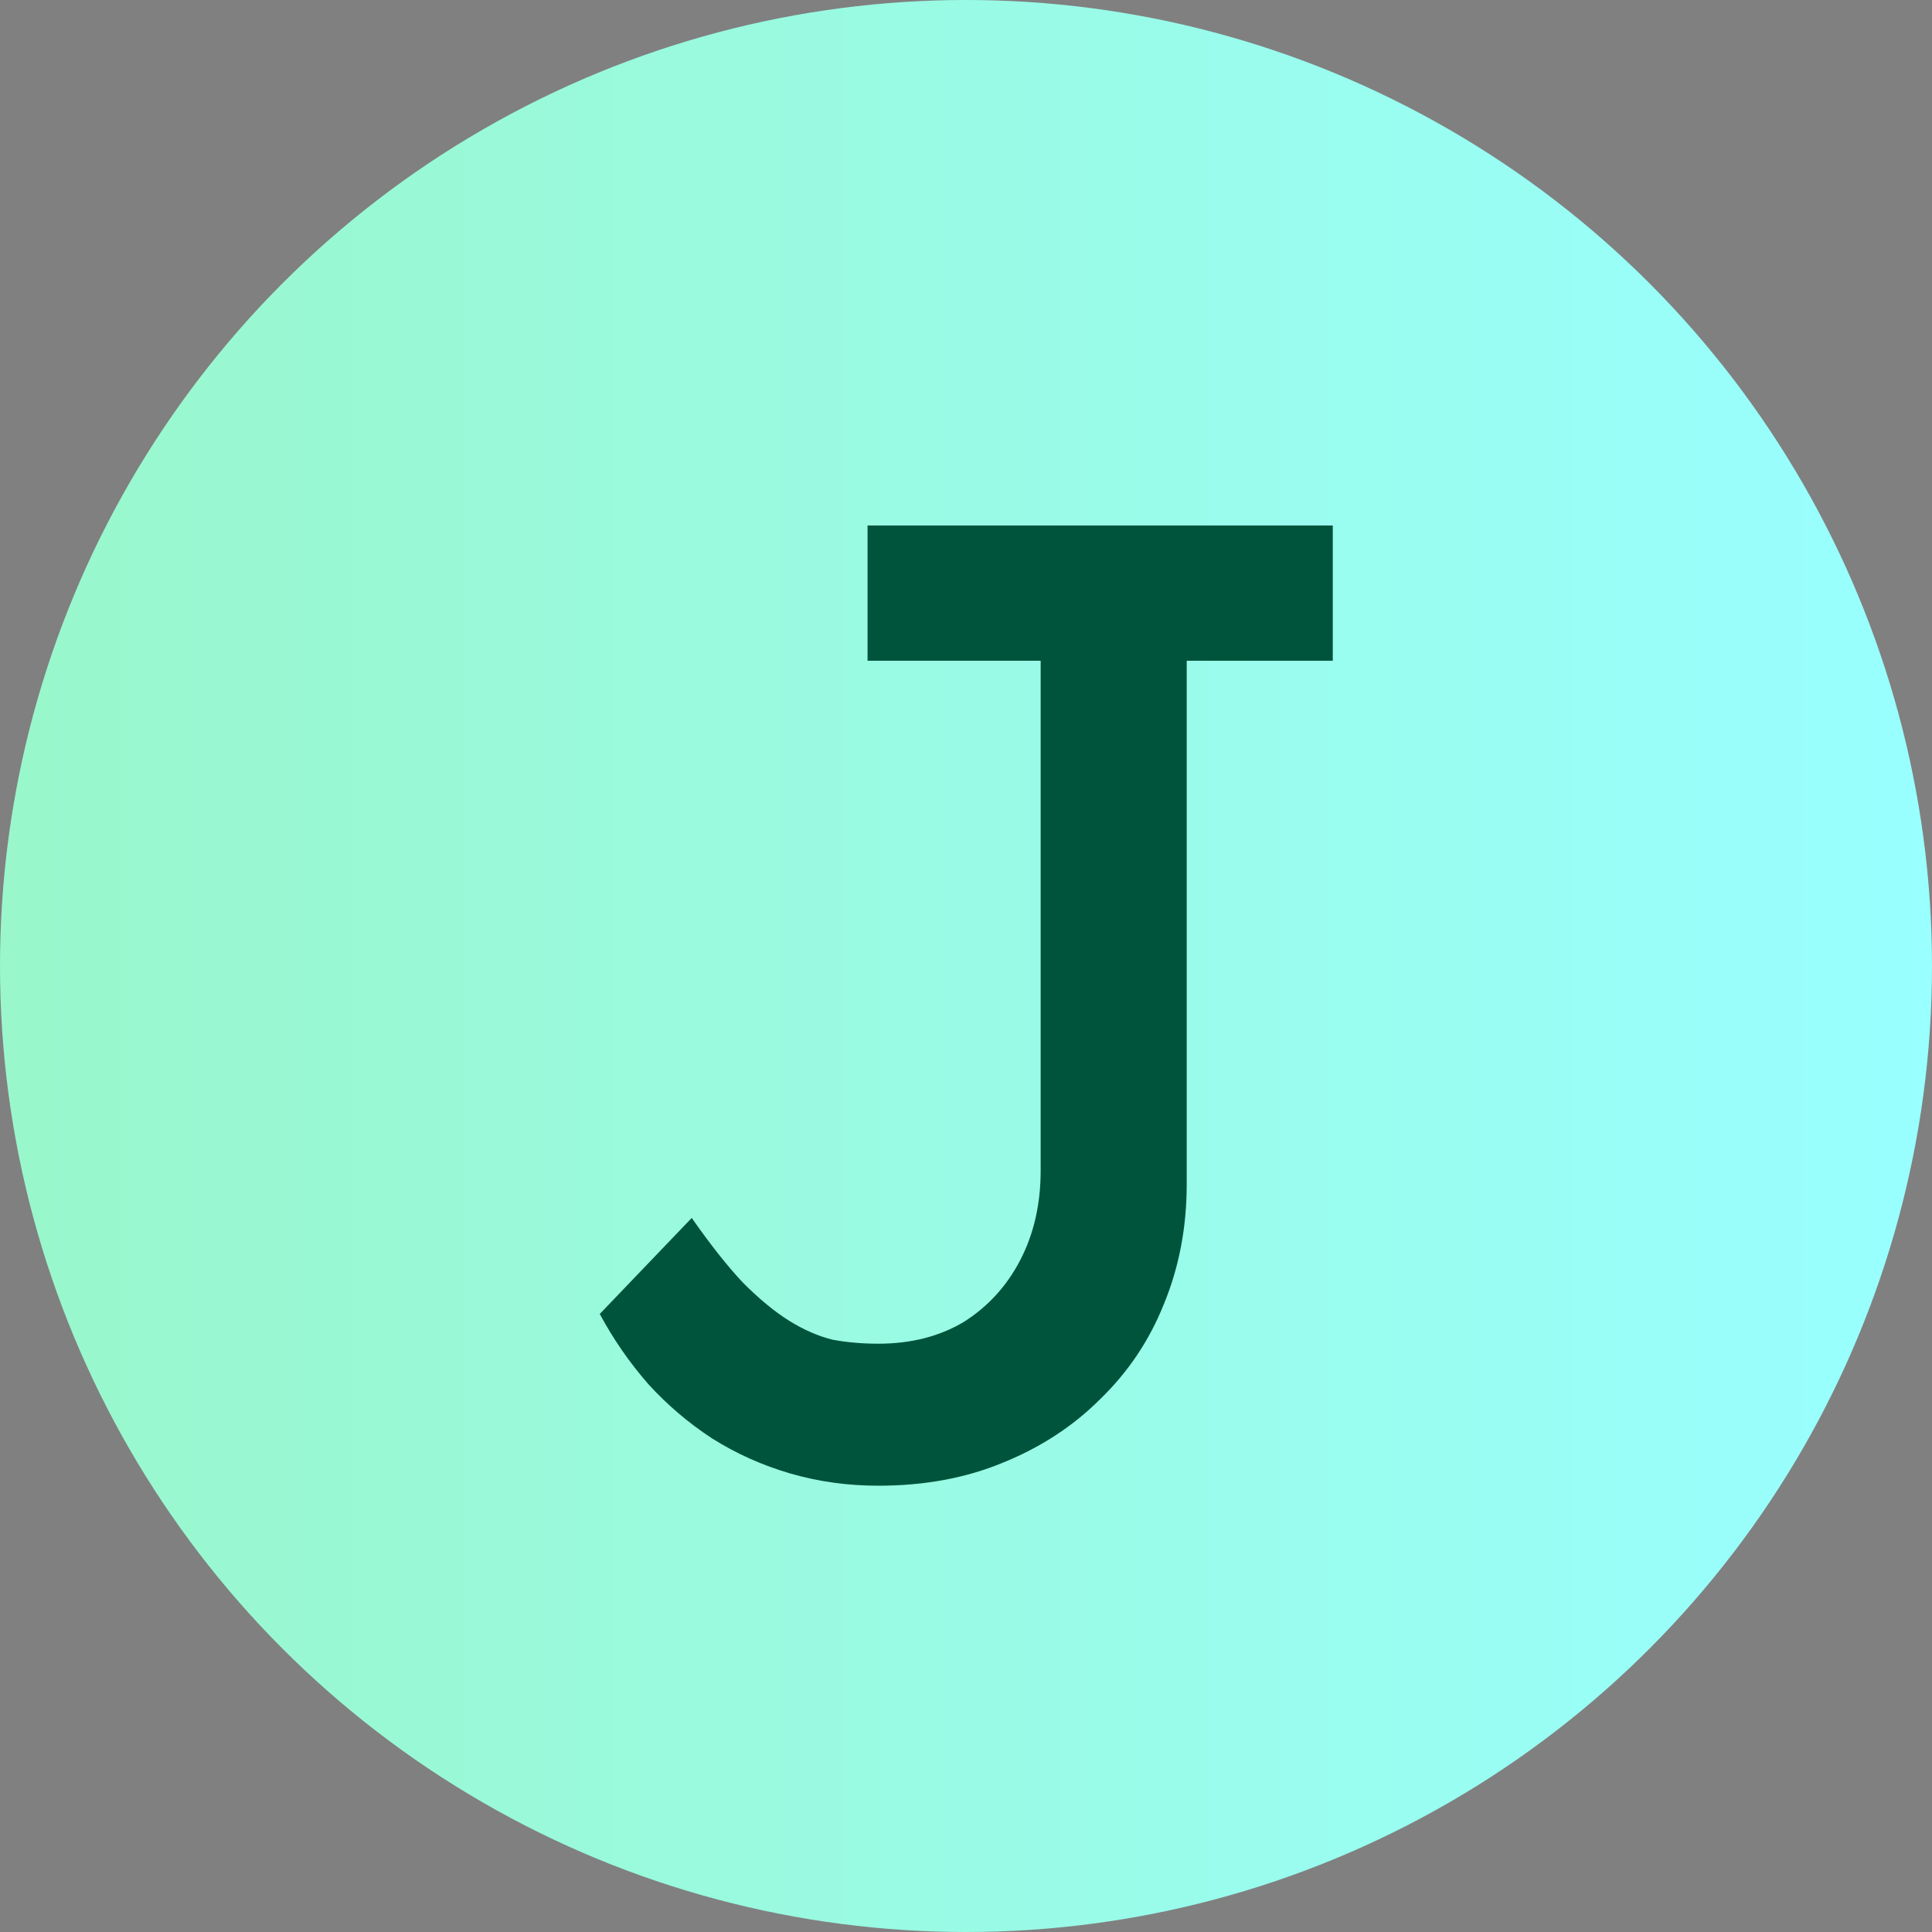 <svg width="500" height="500" viewBox="0 0 500 500" fill="none" xmlns="http://www.w3.org/2000/svg">
<rect x="0" y="0" width="500" height="500" fill="#808080" stroke="none"/>
<circle cx="250" cy="250" r="250" fill="url(#paint0_linear_19043_6)"/>
<path d="M227.32 384.5C219.386 384.5 211.803 383.45 204.57 381.35C197.336 379.25 190.57 376.217 184.27 372.25C178.203 368.283 172.72 363.617 167.82 358.25C162.92 352.65 158.72 346.583 155.22 340.05L179.02 315.2C183.92 322.2 188.353 327.8 192.32 332C196.52 336.2 200.486 339.467 204.22 341.8C207.953 344.133 211.686 345.767 215.42 346.7C219.153 347.4 223.12 347.75 227.32 347.75C235.72 347.75 243.07 345.883 249.37 342.15C255.67 338.183 260.57 332.817 264.07 326.05C267.57 319.283 269.32 311.583 269.32 302.95V171H224.52V136H344.92V171H307.12V306.45C307.12 317.65 305.136 328.033 301.17 337.6C297.436 346.933 291.953 355.1 284.72 362.1C277.72 369.1 269.32 374.583 259.52 378.55C249.953 382.517 239.22 384.5 227.32 384.5Z" fill="#00543C"/>
<defs>
<linearGradient id="paint0_linear_19043_6" x1="0" y1="250" x2="500" y2="250" gradientUnits="userSpaceOnUse">
<stop stop-color="#99F7CB"/>
<stop offset="1" stop-color="#99FFFF"/>
<stop offset="1" stop-color="#99FFFF"/>
</linearGradient>
</defs>
</svg>
